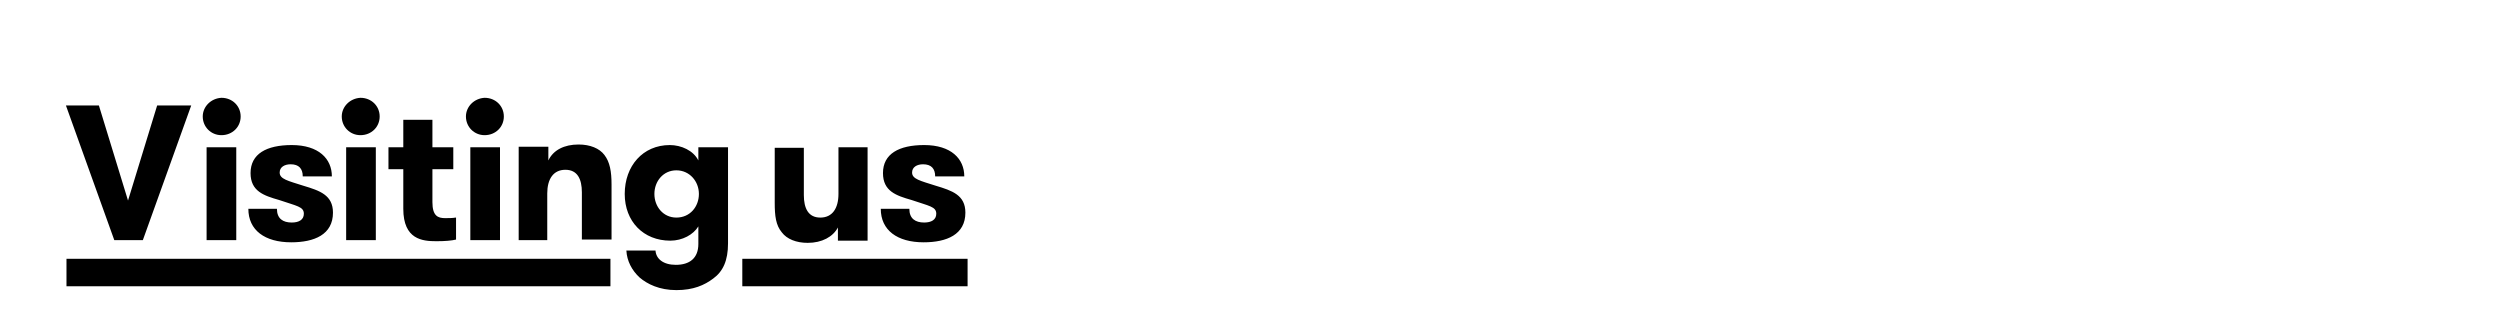 <?xml version="1.0" encoding="utf-8"?>
<!-- Generator: Adobe Illustrator 22.1.0, SVG Export Plug-In . SVG Version: 6.00 Build 0)  -->
<svg version="1.1" id="visting_us" xmlns="http://www.w3.org/2000/svg" xmlns:xlink="http://www.w3.org/1999/xlink" x="0px" y="0px"
	 viewBox="0 0 455 59" style="enable-background:new 0 0 455 59;" xml:space="preserve">
<g>
	<path d="M170.3,33.8c-2.8-0.9-4.3-1.2-4.3-2.4c0-1,0.9-1.5,2-1.5c1.5,0,2.2,0.8,2.2,2.2h5.3c0-3.2-2.4-5.7-7.3-5.7
		c-4.6,0-7.5,1.6-7.5,5.1c0,3.3,2.4,4.1,5.2,4.9c3.2,1.1,4.5,1.2,4.5,2.5c0,1.1-0.9,1.6-2.2,1.6c-1.6,0-2.7-0.7-2.7-2.5h-5.2
		c0,3.9,3,6.1,7.8,6.1c4.2,0,7.6-1.4,7.6-5.4C175.7,35.5,173.3,34.7,170.3,33.8 M152.6,26.8v8.5c0,2.6-1.1,4.3-3.3,4.3
		c-2.2,0-3-1.7-3-4.1v-8.6H141v10c0,2.4,0.2,4.1,1.3,5.4c0.9,1.2,2.6,1.9,4.7,1.9c2.6,0,4.6-1.1,5.5-2.8v2.4h5.4V26.8H152.6z
		 M132.5,26.8h-5.4v2.4c-0.9-1.8-3.1-2.8-5.2-2.8c-4.9,0-8.2,3.8-8.2,8.9c0,5,3.4,8.5,8.3,8.5c2.2,0,4.2-1.1,5.1-2.6v3.2
		c0,2.6-1.6,3.8-4.1,3.8c-2.3,0-3.6-1.1-3.7-2.6H114c0.1,1.9,1,3.6,2.4,4.9c1.4,1.2,3.6,2.3,6.7,2.3c3.1,0,5.1-0.9,6.7-2.1
		c1.8-1.3,2.7-3.3,2.7-6.4V26.8z M123.1,31c2.4,0,4.1,2,4.1,4.3c0,2.3-1.6,4.3-4.1,4.3c-2.4,0-4-2-4-4.3C119.1,33,120.7,31,123.1,31
		 M94.2,43.7h5.4v-8.5c0-2.6,1.1-4.3,3.3-4.3c2.2,0,3,1.7,3,4.1v8.6h5.4v-10c0-2.4-0.3-4.1-1.3-5.4c-0.9-1.2-2.6-1.9-4.7-1.9
		c-2.6,0-4.6,1-5.5,2.9v-2.5h-5.4V43.7z M85.6,43.7h5.4V26.8h-5.4V43.7z M84.8,21.2c0,1.9,1.5,3.4,3.4,3.4c2,0,3.5-1.5,3.5-3.4
		c0-1.9-1.5-3.4-3.5-3.4C86.3,17.9,84.8,19.4,84.8,21.2 M82.9,39.6c-0.5,0.1-1.3,0.1-1.9,0.1c-1.3,0-2.3-0.4-2.3-2.9v-6h3.8v-4h-3.8
		v-5h-5.3v5h-2.7v4h2.7V38c0,5.6,3.5,5.9,6,5.9c1.6,0,2.8-0.1,3.6-0.3V39.6z M63,43.7h5.4V26.8H63V43.7z M62.2,21.2
		c0,1.9,1.5,3.4,3.4,3.4c2,0,3.5-1.5,3.5-3.4c0-1.9-1.5-3.4-3.5-3.4C63.7,17.9,62.2,19.4,62.2,21.2 M55.2,33.8
		c-2.8-0.9-4.3-1.2-4.3-2.4c0-1,0.9-1.5,2-1.5c1.5,0,2.2,0.8,2.2,2.2h5.3c0-3.2-2.4-5.7-7.3-5.7c-4.6,0-7.5,1.6-7.5,5.1
		c0,3.3,2.4,4.1,5.2,4.9c3.2,1.1,4.5,1.2,4.5,2.5c0,1.1-0.9,1.6-2.2,1.6c-1.6,0-2.7-0.7-2.7-2.5h-5.2c0,3.9,3,6.1,7.8,6.1
		c4.2,0,7.6-1.4,7.6-5.4C60.6,35.5,58.2,34.7,55.2,33.8 M37.7,43.7H43V26.8h-5.4V43.7z M36.9,21.2c0,1.9,1.5,3.4,3.4,3.4
		c2,0,3.5-1.5,3.5-3.4c0-1.9-1.5-3.4-3.5-3.4C38.4,17.9,36.9,19.4,36.9,21.2 M34.8,19.2h-6.2l-5.3,17.3l-5.3-17.3H12l8.8,24.5H26
		L34.8,19.2z"/>
	<rect x="12.1" y="47.1" width="99" height="5"/>
	<rect x="135.1" y="47.1" width="41" height="5"/>
</g>
</svg>
